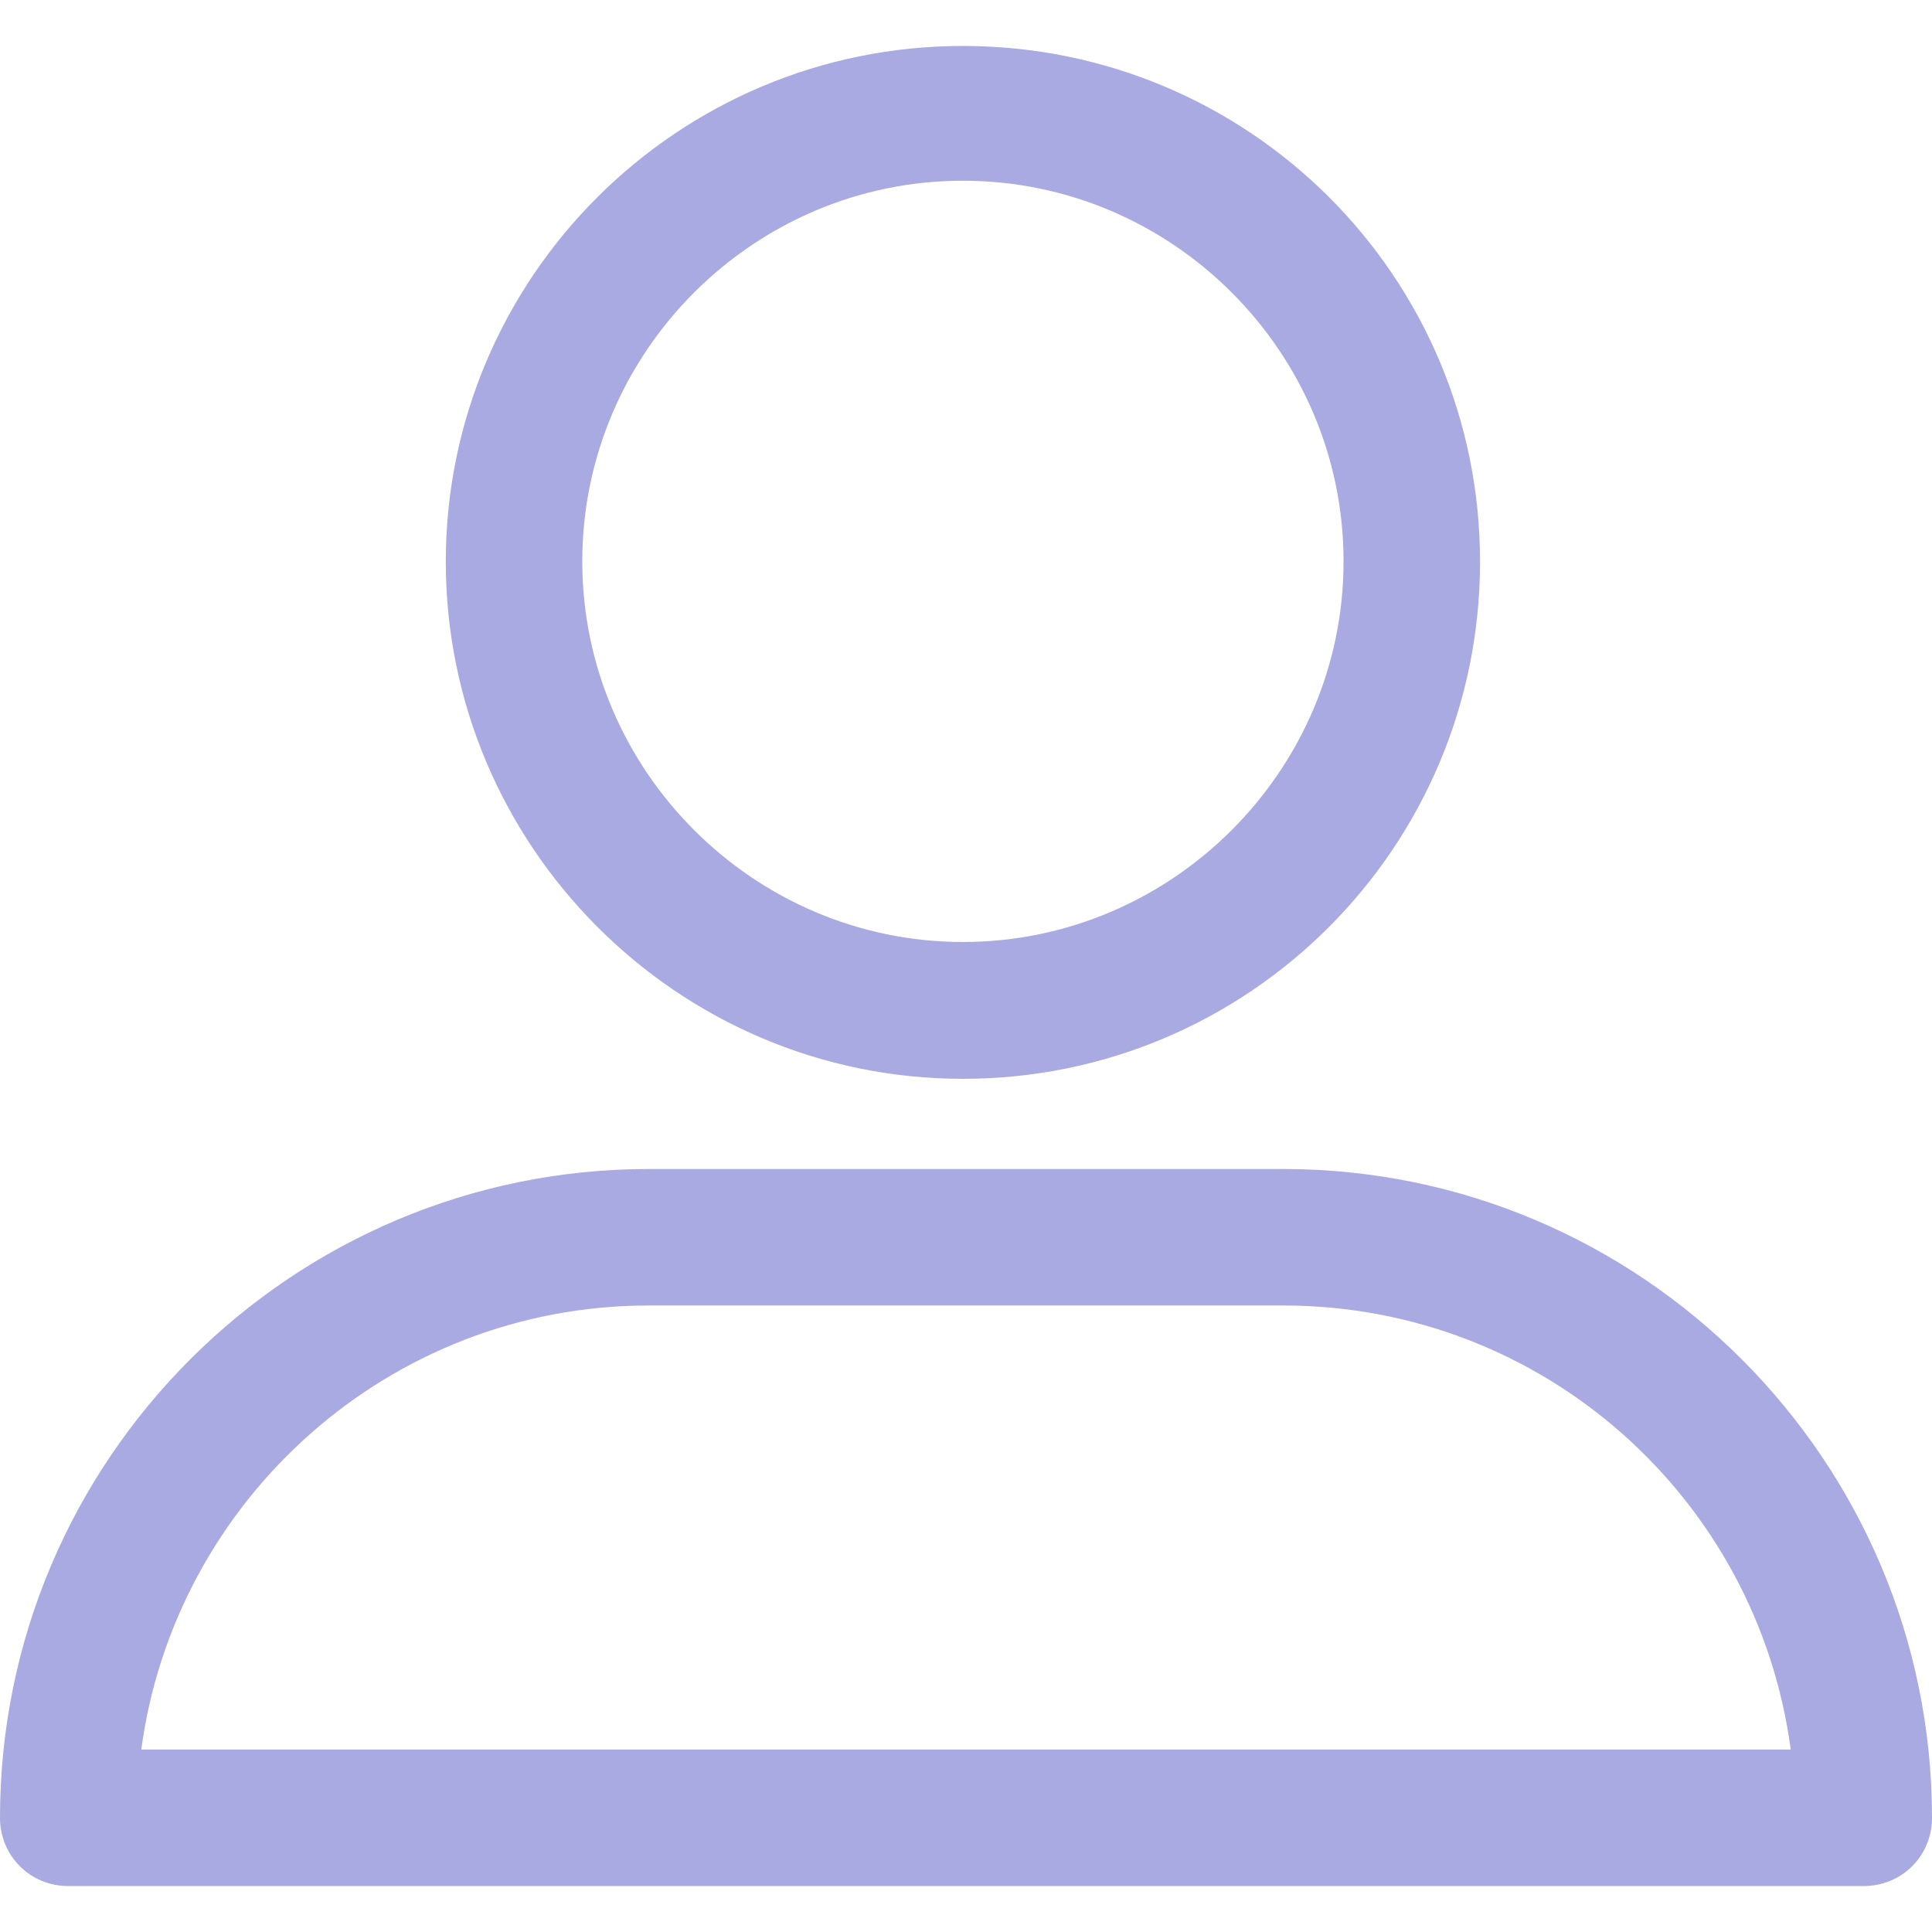 <?xml version="1.0" encoding="utf-8"?>
<!-- Generator: Adobe Illustrator 22.1.0, SVG Export Plug-In . SVG Version: 6.00 Build 0)  -->
<svg version="1.1" id="Capa_1" xmlns="http://www.w3.org/2000/svg" xmlns:xlink="http://www.w3.org/1999/xlink" x="0px" y="0px"
	 viewBox="0 0 563.4 563.4" style="enable-background:new 0 0 563.4 563.4;" xml:space="preserve">
<style type="text/css">
	.st0{fill:#A8AAE1;}
</style>
<path class="st0" d="M280.8,314.6c83.3,0,150.8-67.5,150.8-150.8S364.1,13.4,280.8,13.4S130,81,130,163.8S197.5,314.6,280.8,314.6z
	 M280.8,52.7c61.1,0,111,50,111,111s-50,111-111,111s-111-50-111-111S219.7,52.7,280.8,52.7z"/>
<path class="st0" d="M19.9,550h523.6c11.1,0,19.9-8.8,19.9-19.9c0-104.1-84.7-189.2-189.2-189.2h-185C85.1,340.9,0,425.6,0,530.1
	C0,541.2,8.8,550,19.9,550z M189.2,380.7h185c75.9,0,138.3,56.4,148,129.5h-481C50.9,437.6,113.3,380.7,189.2,380.7z"/>
</svg>
